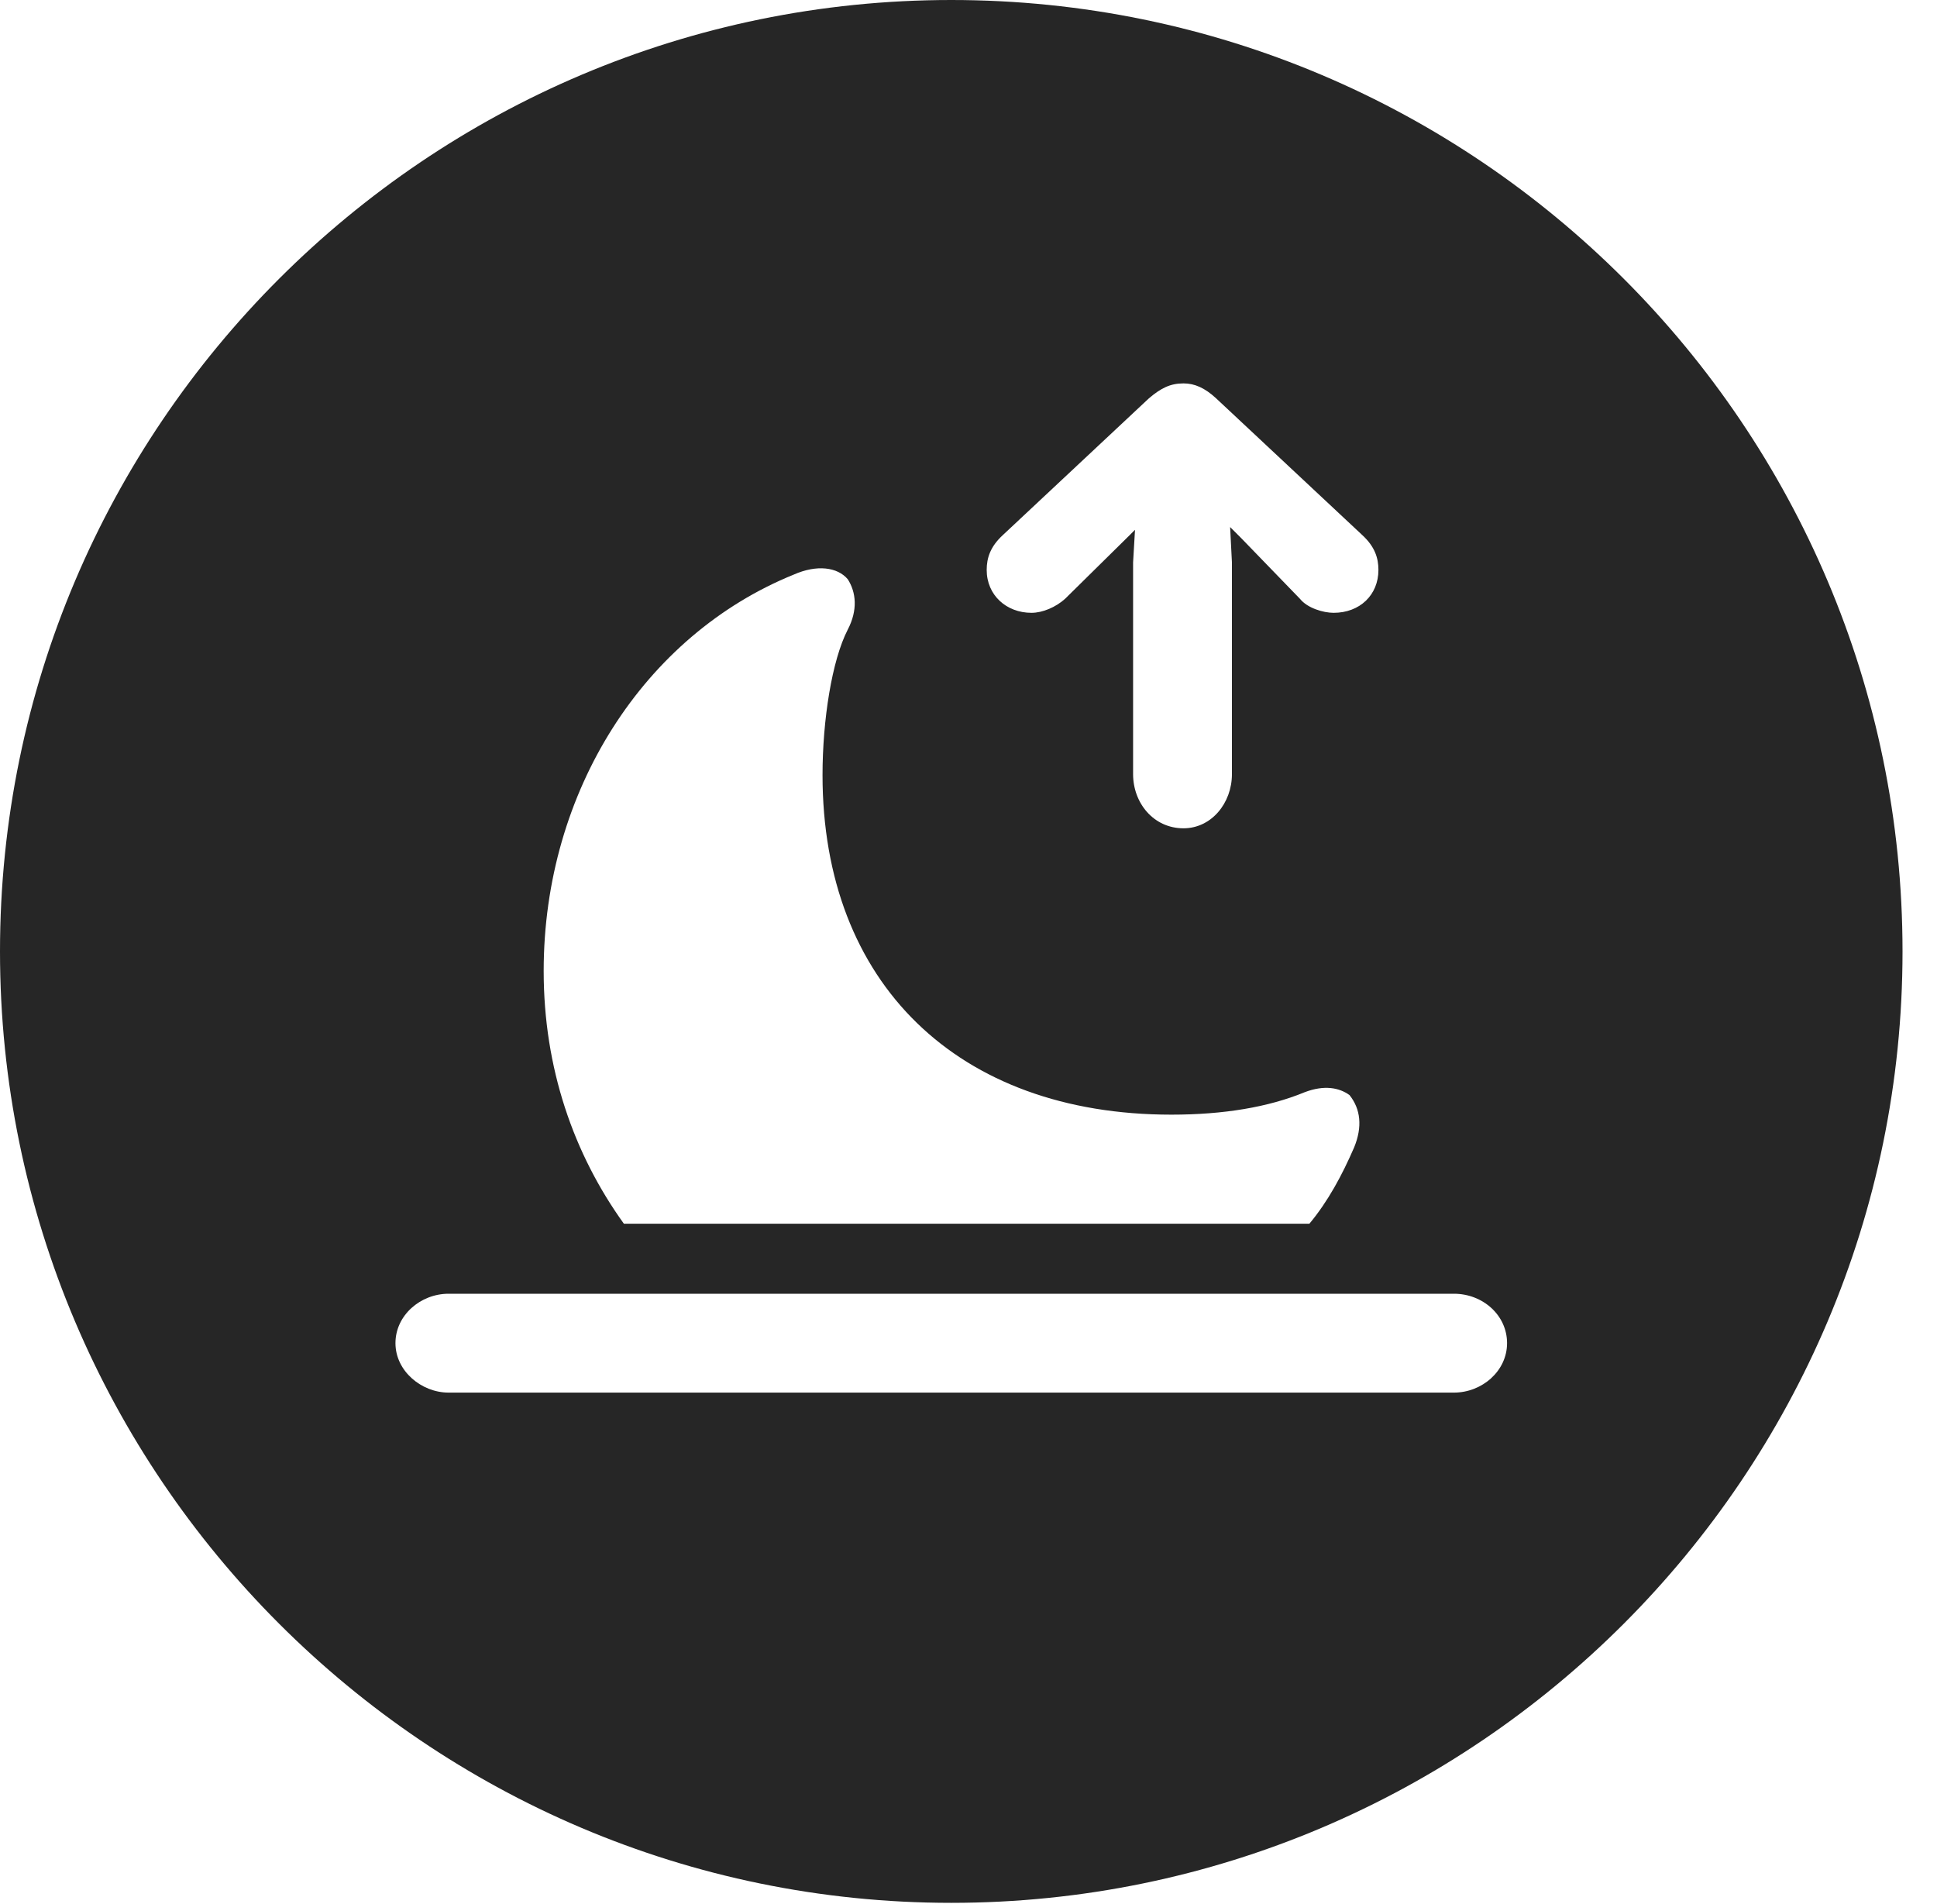 <?xml version="1.0" encoding="UTF-8"?>
<!--Generator: Apple Native CoreSVG 341-->
<!DOCTYPE svg
PUBLIC "-//W3C//DTD SVG 1.1//EN"
       "http://www.w3.org/Graphics/SVG/1.1/DTD/svg11.dtd">
<svg version="1.1" xmlns="http://www.w3.org/2000/svg" xmlns:xlink="http://www.w3.org/1999/xlink" viewBox="0 0 20.283 19.932">
 <g>
  <rect height="19.932" opacity="0" width="20.283" x="0" y="0"/>
  <path d="M19.922 9.961C19.922 15.449 15.459 19.922 9.961 19.922C4.473 19.922 0 15.449 0 9.961C0 4.463 4.473 0 9.961 0C15.459 0 19.922 4.463 19.922 9.961ZM4.697 13.545C4.404 13.545 4.141 13.77 4.141 14.062C4.141 14.355 4.414 14.58 4.697 14.58L15.225 14.58C15.518 14.58 15.781 14.355 15.781 14.062C15.781 13.77 15.527 13.545 15.225 13.545ZM8.311 6.016C6.748 6.65 5.693 8.281 5.693 10.166C5.693 11.182 6.006 12.08 6.533 12.812L13.711 12.812C13.906 12.578 14.053 12.305 14.18 12.012C14.268 11.797 14.248 11.611 14.131 11.465C14.023 11.387 13.867 11.357 13.662 11.435C13.281 11.592 12.812 11.67 12.266 11.67C10.029 11.67 8.613 10.293 8.613 8.115C8.613 7.539 8.711 6.914 8.877 6.592C8.984 6.387 8.965 6.201 8.877 6.064C8.77 5.938 8.555 5.908 8.311 6.016ZM12.031 4.17L10.498 5.605C10.371 5.723 10.332 5.84 10.332 5.967C10.332 6.23 10.537 6.416 10.801 6.416C10.918 6.416 11.055 6.357 11.152 6.27L11.836 5.596L11.885 5.547L11.865 5.889L11.865 8.105C11.865 8.408 12.08 8.672 12.393 8.672C12.685 8.672 12.9 8.408 12.9 8.105L12.9 5.889L12.881 5.518L12.998 5.635L13.613 6.27C13.691 6.367 13.857 6.416 13.965 6.416C14.238 6.416 14.434 6.23 14.434 5.967C14.434 5.84 14.395 5.723 14.268 5.605L12.734 4.17C12.617 4.062 12.51 4.014 12.393 4.014C12.256 4.014 12.158 4.062 12.031 4.17Z" fill="black" fill-opacity="0.85"/>
 </g>
</svg>
